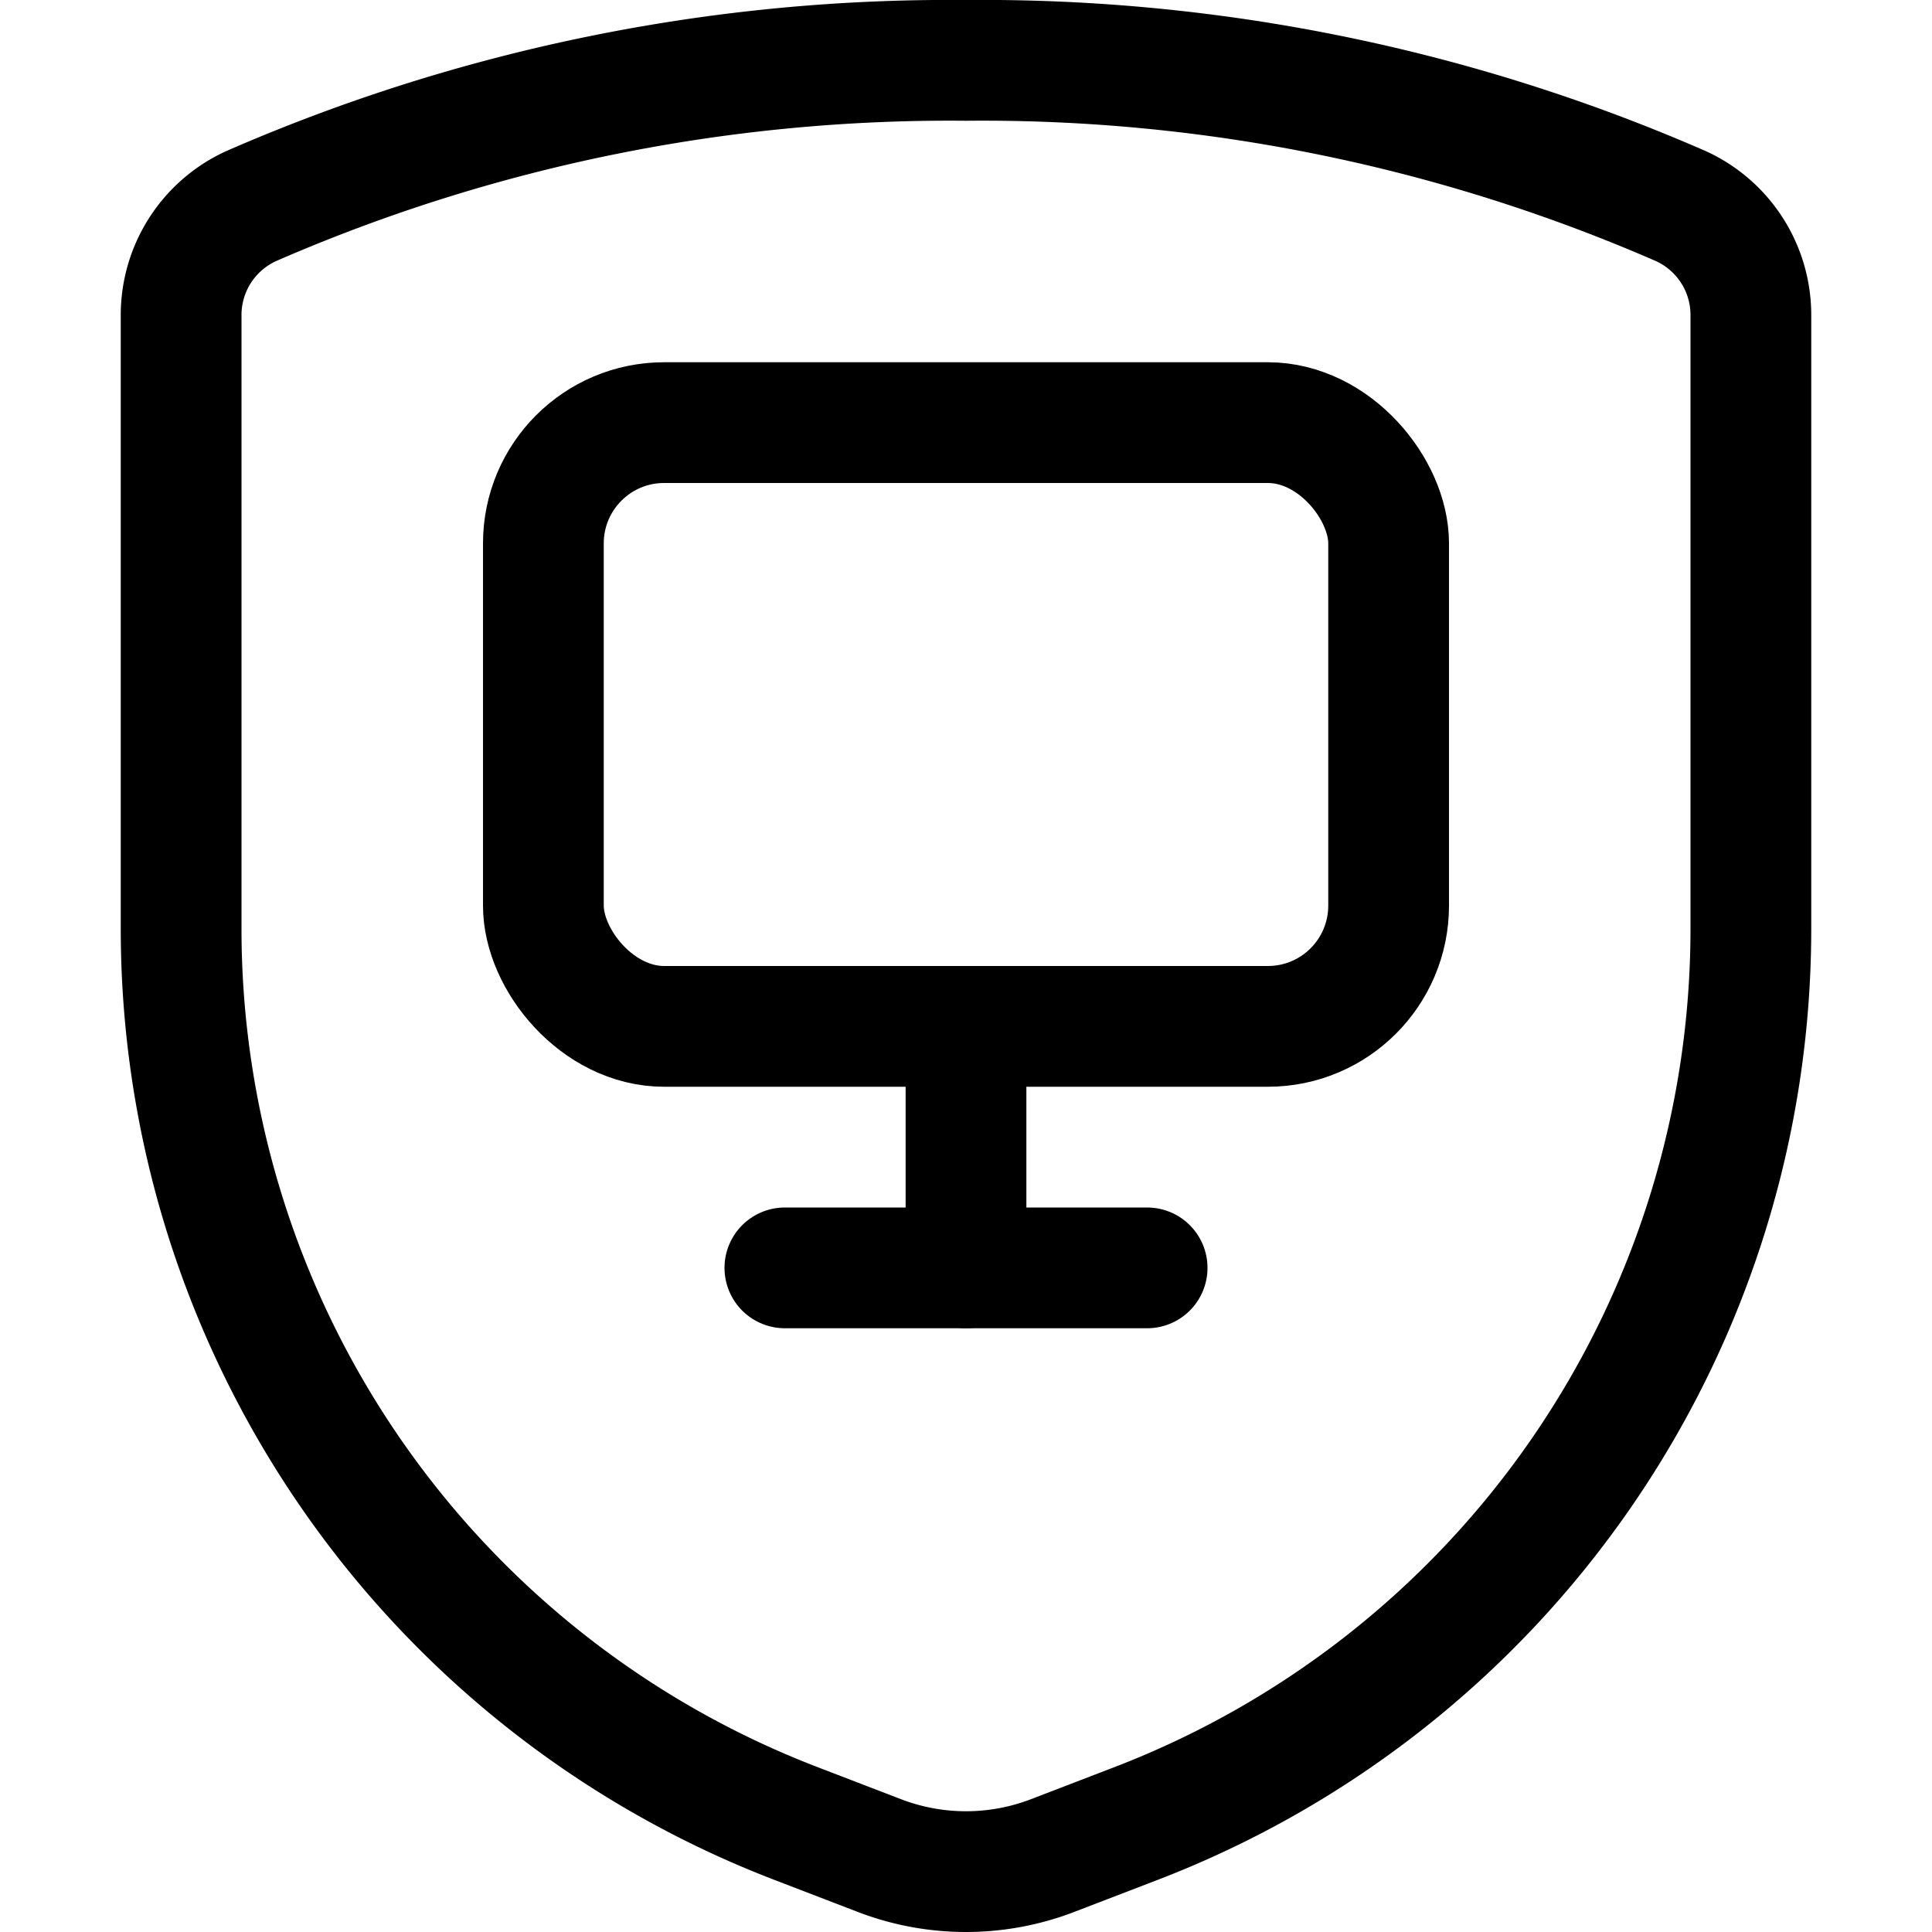 <svg xmlns="http://www.w3.org/2000/svg" viewBox="0 0 24 24"><defs><style>.a{fill:none;stroke:currentColor;stroke-linecap:round;stroke-linejoin:round;stroke-width:1.5px;}</style></defs><title>shield-monitor</title><path class="a" d="M2.25,3.923v7.614A11.907,11.907,0,0,0,9.882,22.65l1.041.4a3,3,0,0,0,2.154,0l1.041-.4A11.907,11.907,0,0,0,21.75,11.537V3.923a1.487,1.487,0,0,0-.868-1.362A21.7,21.7,0,0,0,12,.75,21.7,21.7,0,0,0,3.118,2.561,1.487,1.487,0,0,0,2.25,3.923Z"/><rect class="a" x="6.75" y="5.25" width="10.5" height="7.5" rx="1.5" ry="1.5"/><line class="a" x1="12" y1="12.75" x2="12" y2="15.75"/><line class="a" x1="9.75" y1="15.75" x2="14.25" y2="15.75"/></svg>